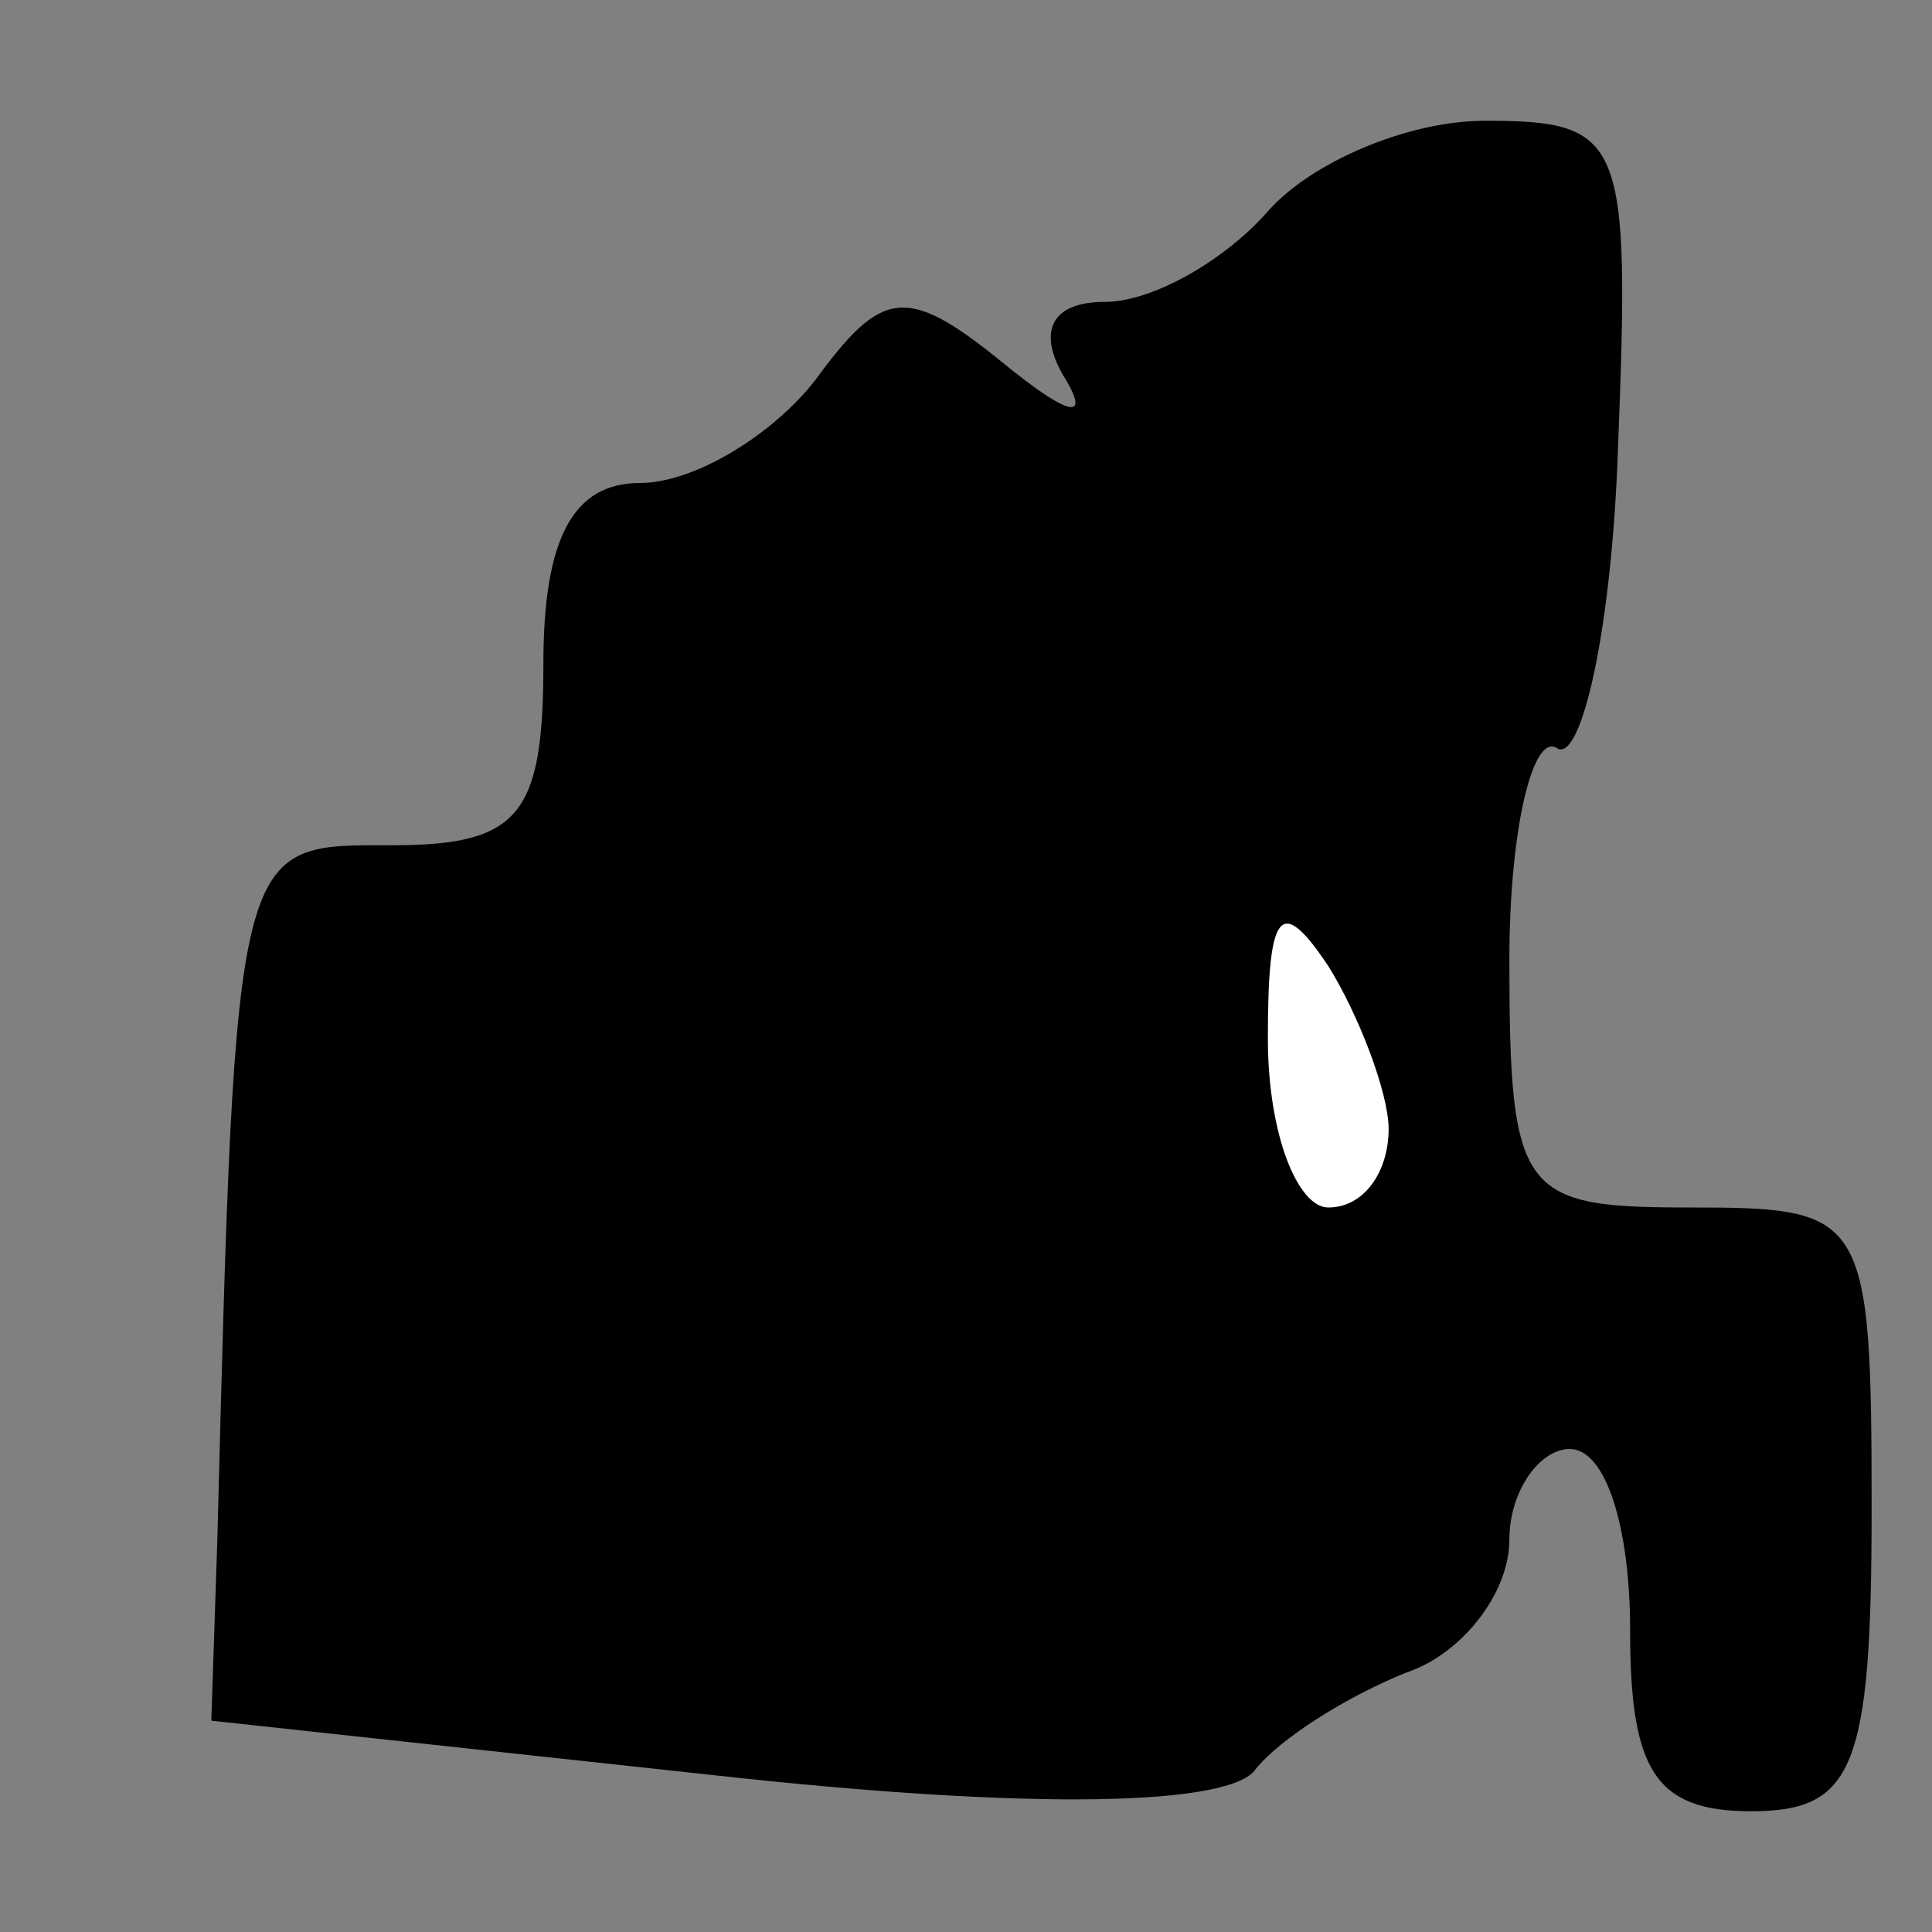 <?xml version="1.0" standalone="no"?>
<!DOCTYPE svg PUBLIC "-//W3C//DTD SVG 20010904//EN"
 "http://www.w3.org/TR/2001/REC-SVG-20010904/DTD/svg10.dtd">
<svg version="1.0" xmlns="http://www.w3.org/2000/svg"
 width="32pt" height="32pt" viewBox="0 0 32 32"
 preserveAspectRatio="xMidYMid meet">
<rect x="0" y="0" width="32" height="32" fill="#808080" stroke="none"/>
<g transform="translate(0,32) scale(0.1,-0.1)"
fill="#000000" stroke="none">
<path fill="#000000" stroke="none" d="M210 285 c-7 -8 -19 -15 -27 -15 -9 0
-11 -5 -7 -12 5 -8 1 -7 -10 2 -16 13 -20 12 -31 -3 -7 -9 -20 -17 -29 -17
-11 0 -16 -9 -16 -30 0 -25 -4 -30 -25 -30 -26 0 -26 2 -29 -115 l-1 -30 83
-9 c54 -6 86 -5 90 1 4 5 15 12 25 16 9 3 17 13 17 22 0 8 5 15 10 15 6 0 10
-13 10 -30 0 -23 4 -30 20 -30 17 0 20 7 20 50 0 49 -1 50 -30 50 -28 0 -30 2
-30 41 0 22 4 38 8 35 4 -2 9 20 10 50 2 51 1 54 -22 54 -13 0 -29 -7 -36 -15z"/>
<path fill="#ffffff" stroke="none" d="M230 133 c0 -7 -4 -13 -10 -13 -5 0
-10 12 -10 28 0 21 2 24 10 12 5 -8 10 -21 10 -27z"/>
</g>
</svg>
